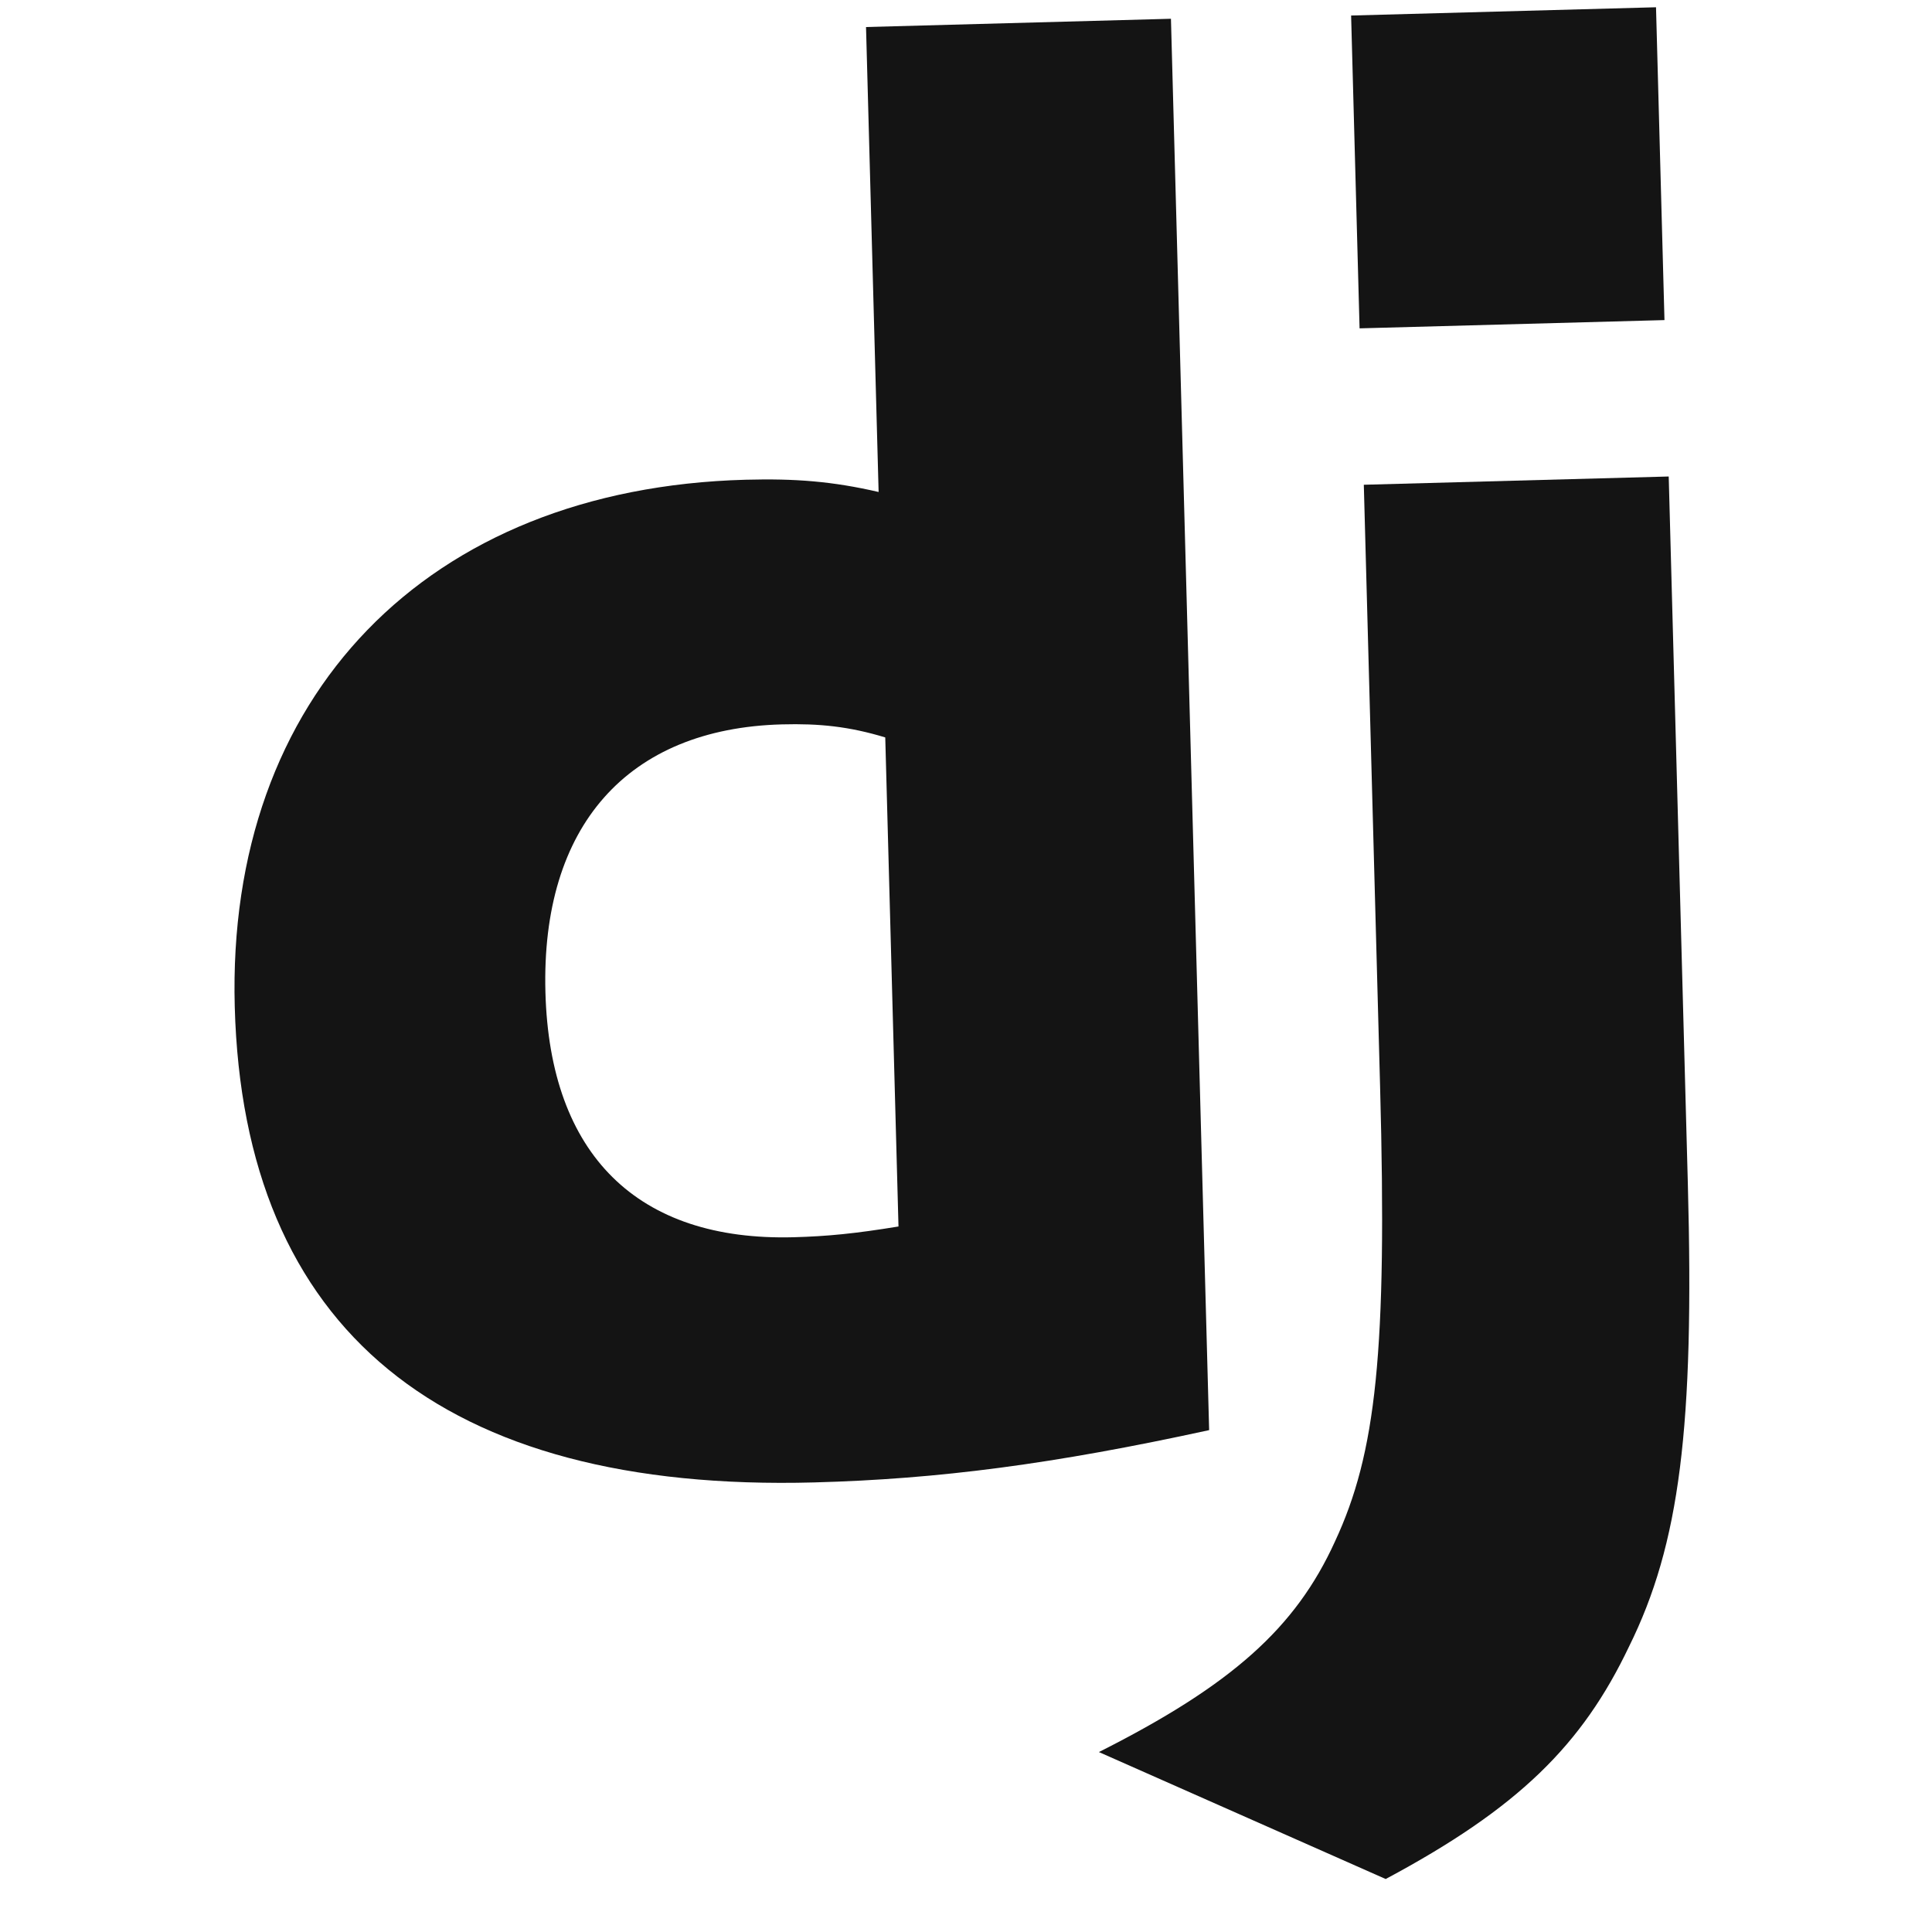 <svg width="87" height="87" viewBox="0 0 87 87" fill="none" xmlns="http://www.w3.org/2000/svg">
<path d="M38.998 1.217L52.729 0.845L54.449 64.4C47.441 65.928 42.284 66.603 36.668 66.755C19.907 67.208 10.964 59.867 10.571 45.334C10.192 31.336 19.219 21.992 33.572 21.603C35.801 21.543 37.5 21.676 39.565 22.155L38.998 1.217ZM39.864 33.207C38.245 32.716 36.903 32.574 35.209 32.62C28.255 32.808 24.358 37.196 24.561 44.685C24.759 51.996 28.701 55.904 35.745 55.714C37.26 55.672 38.506 55.55 40.46 55.23L39.864 33.207Z" fill="#141414"/>
<path d="M75.144 21.457L76.005 53.286C76.302 64.253 75.641 69.534 73.357 74.146C71.246 78.576 68.379 81.419 62.399 84.614L49.485 78.897C55.471 75.88 58.345 73.305 60.113 69.419C61.968 65.443 62.471 60.88 62.147 48.932L61.414 21.829L75.144 21.457ZM60.842 0.699L74.572 0.327L74.953 14.414L61.223 14.786L60.842 0.699Z" fill="#141414"/>
</svg>
